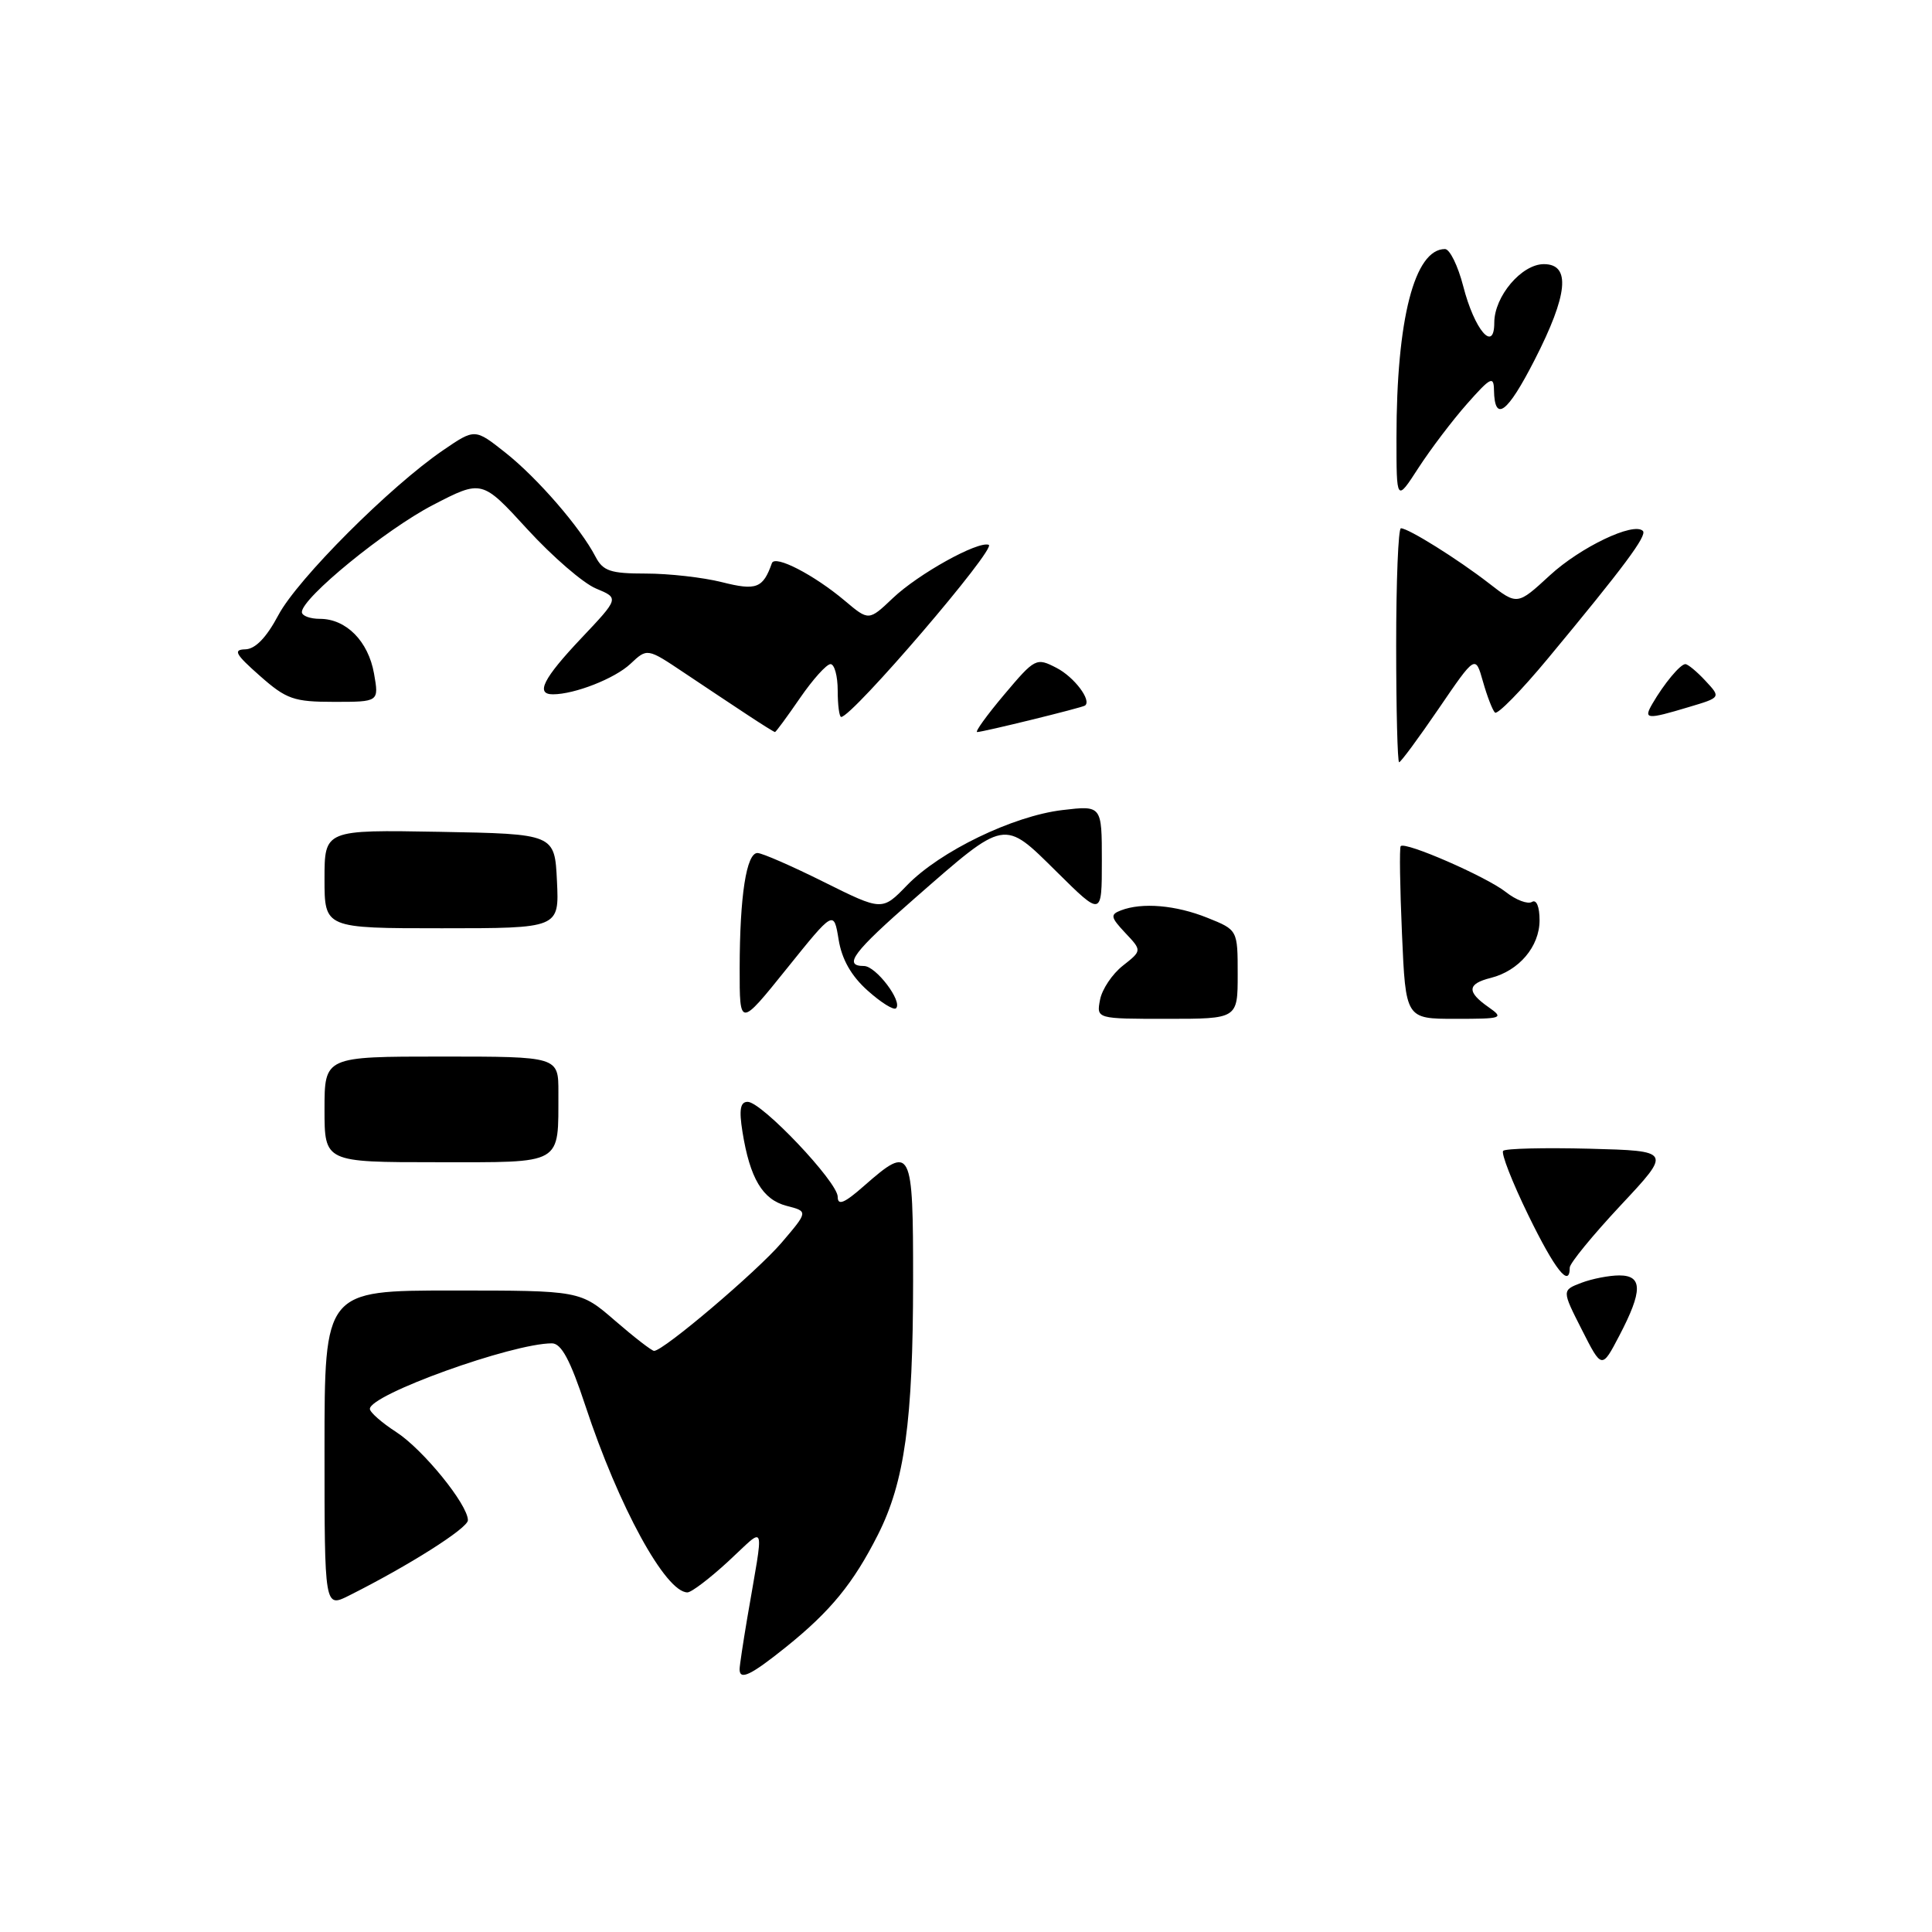 <?xml version="1.0" encoding="UTF-8" standalone="no"?>
<!DOCTYPE svg PUBLIC "-//W3C//DTD SVG 1.1//EN" "http://www.w3.org/Graphics/SVG/1.1/DTD/svg11.dtd" >
<svg xmlns="http://www.w3.org/2000/svg" xmlns:xlink="http://www.w3.org/1999/xlink" version="1.1" viewBox="0 0 256 256">
 <g >
 <path fill="currentColor"
d=" M 98.00 221.18 C 98.00 220.73 98.46 217.70 99.01 214.43 C 101.27 201.17 101.60 202.19 96.52 206.87 C 94.06 209.14 91.62 211.00 91.09 211.00 C 88.19 211.00 81.97 199.62 77.56 186.25 C 75.56 180.20 74.38 178.00 73.13 178.00 C 67.85 178.00 48.98 184.80 49.01 186.69 C 49.02 187.14 50.59 188.52 52.51 189.76 C 56.06 192.06 62.00 199.37 62.00 201.44 C 62.00 202.49 54.19 207.44 46.25 211.42 C 43.00 213.05 43.00 213.05 43.00 192.03 C 43.00 171.00 43.00 171.00 59.94 171.00 C 76.88 171.00 76.88 171.00 81.50 175.00 C 84.04 177.20 86.37 179.00 86.67 179.00 C 87.91 179.00 100.23 168.54 103.54 164.69 C 107.10 160.52 107.10 160.52 104.22 159.78 C 101.04 158.95 99.37 156.14 98.38 149.97 C 97.91 147.03 98.09 146.00 99.07 146.00 C 100.93 146.00 111.00 156.62 111.00 158.58 C 111.00 159.80 111.88 159.44 114.53 157.10 C 120.78 151.62 121.00 152.04 120.99 169.75 C 120.98 188.30 119.87 196.35 116.33 203.36 C 113.07 209.80 110.06 213.49 104.15 218.24 C 99.48 221.99 98.00 222.70 98.00 221.18 Z  M 209.60 176.19 C 206.95 170.97 206.95 170.97 209.54 169.98 C 210.96 169.44 213.23 169.00 214.57 169.00 C 217.67 169.00 217.67 171.05 214.58 176.96 C 212.25 181.42 212.25 181.42 209.60 176.19 Z  M 202.51 161.02 C 200.37 156.63 198.87 152.79 199.18 152.49 C 199.49 152.18 204.63 152.06 210.62 152.21 C 221.50 152.50 221.50 152.50 214.75 159.71 C 211.04 163.68 208.00 167.39 208.00 167.96 C 208.00 170.74 206.04 168.26 202.51 161.02 Z  M 43.00 147.00 C 43.00 140.00 43.00 140.00 58.50 140.00 C 74.00 140.00 74.00 140.00 73.99 144.75 C 73.96 154.48 74.80 154.00 57.88 154.00 C 43.00 154.00 43.00 154.00 43.00 147.00 Z  M 98.01 128.31 C 98.02 118.68 98.91 112.99 100.38 113.03 C 101.00 113.04 104.96 114.77 109.19 116.88 C 116.89 120.71 116.89 120.71 120.19 117.30 C 124.55 112.80 134.22 108.12 140.76 107.34 C 146.00 106.72 146.00 106.72 146.00 114.08 C 146.00 121.44 146.00 121.44 140.04 115.54 C 132.92 108.50 133.34 108.42 121.25 118.99 C 113.04 126.16 111.66 128.00 114.48 128.00 C 116.06 128.00 119.63 132.70 118.73 133.60 C 118.43 133.90 116.74 132.85 114.97 131.26 C 112.80 129.33 111.54 127.11 111.12 124.49 C 110.48 120.60 110.48 120.60 104.24 128.36 C 98.00 136.12 98.00 136.12 98.01 128.31 Z  M 145.76 132.48 C 146.02 131.09 147.38 129.06 148.78 127.96 C 151.32 125.96 151.32 125.96 149.10 123.61 C 147.16 121.54 147.09 121.18 148.53 120.63 C 151.33 119.55 155.80 119.93 159.98 121.61 C 164.00 123.22 164.00 123.22 164.00 129.11 C 164.00 135.00 164.00 135.00 154.64 135.00 C 145.28 135.00 145.28 135.00 145.76 132.48 Z  M 185.77 123.75 C 185.50 117.56 185.42 112.33 185.60 112.12 C 186.17 111.46 196.94 116.16 199.52 118.19 C 200.87 119.26 202.44 119.85 202.99 119.51 C 203.59 119.14 204.00 120.14 204.00 121.94 C 204.00 125.42 201.27 128.64 197.53 129.58 C 194.41 130.36 194.33 131.42 197.22 133.44 C 199.33 134.92 199.10 135.00 192.85 135.00 C 186.26 135.00 186.26 135.00 185.77 123.75 Z  M 43.00 116.47 C 43.00 109.95 43.00 109.95 58.25 110.22 C 73.50 110.50 73.50 110.50 73.80 116.75 C 74.10 123.00 74.10 123.00 58.55 123.00 C 43.00 123.00 43.00 123.00 43.00 116.47 Z  M 185.00 85.50 C 185.00 76.97 185.28 70.00 185.63 70.00 C 186.62 70.00 193.12 74.06 197.28 77.28 C 201.05 80.21 201.05 80.21 205.36 76.24 C 209.42 72.50 216.47 69.13 217.69 70.35 C 218.28 70.95 215.21 75.08 205.11 87.25 C 201.57 91.52 198.41 94.74 198.09 94.42 C 197.76 94.10 197.05 92.25 196.50 90.31 C 195.50 86.77 195.50 86.77 190.64 93.89 C 187.97 97.80 185.61 101.00 185.39 101.00 C 185.18 101.00 185.00 94.03 185.00 85.50 Z  M 98.99 94.69 C 97.07 93.43 93.31 90.92 90.63 89.13 C 85.76 85.87 85.76 85.87 83.54 87.96 C 81.47 89.91 76.14 92.00 73.26 92.00 C 70.92 92.00 71.98 89.90 77.02 84.57 C 82.04 79.26 82.04 79.26 78.99 77.99 C 77.30 77.30 73.21 73.76 69.89 70.14 C 63.86 63.55 63.86 63.55 57.34 66.93 C 51.08 70.18 40.00 79.23 40.00 81.10 C 40.00 81.60 41.08 82.00 42.39 82.00 C 45.87 82.00 48.80 84.96 49.56 89.25 C 50.22 93.00 50.22 93.00 44.28 93.00 C 38.92 93.00 37.95 92.66 34.42 89.54 C 31.19 86.69 30.85 86.08 32.50 86.04 C 33.83 86.01 35.30 84.49 36.89 81.50 C 39.42 76.73 51.71 64.43 58.74 59.64 C 62.93 56.78 62.93 56.78 66.97 59.98 C 71.21 63.33 76.92 69.93 78.90 73.75 C 79.90 75.67 80.88 76.00 85.59 76.00 C 88.63 76.00 93.16 76.51 95.66 77.14 C 100.22 78.29 101.10 77.96 102.28 74.62 C 102.68 73.49 107.84 76.15 111.94 79.60 C 115.12 82.28 115.12 82.28 118.31 79.25 C 121.68 76.05 129.56 71.67 131.01 72.19 C 132.13 72.59 112.93 95.00 111.46 95.00 C 111.21 95.00 111.00 93.42 111.00 91.50 C 111.00 89.58 110.57 88.00 110.05 88.00 C 109.52 88.00 107.70 90.03 106.00 92.50 C 104.30 94.97 102.81 97.00 102.69 97.00 C 102.57 97.00 100.91 95.96 98.99 94.69 Z  M 133.06 92.04 C 137.15 87.19 137.31 87.11 140.00 88.50 C 142.34 89.71 144.68 92.81 143.77 93.49 C 143.41 93.77 130.25 97.00 129.48 97.00 C 129.15 97.00 130.76 94.77 133.06 92.04 Z  M 218.95 93.25 C 220.50 90.58 222.65 88.00 223.32 88.00 C 223.65 88.00 224.85 88.99 225.98 90.21 C 228.04 92.42 228.04 92.42 223.77 93.69 C 218.18 95.37 217.74 95.33 218.95 93.25 Z  M 185.04 58.00 C 185.04 42.29 187.43 33.00 191.47 33.00 C 192.10 33.00 193.19 35.22 193.89 37.94 C 195.37 43.71 198.00 46.80 198.00 42.76 C 198.00 39.27 201.62 35.00 204.57 35.00 C 208.17 35.00 207.77 39.05 203.34 47.70 C 199.72 54.78 198.04 56.03 197.96 51.69 C 197.93 49.77 197.50 49.99 194.40 53.50 C 192.45 55.70 189.56 59.52 187.95 62.00 C 185.04 66.50 185.04 66.50 185.04 58.00 Z "/>
</g>
</svg>